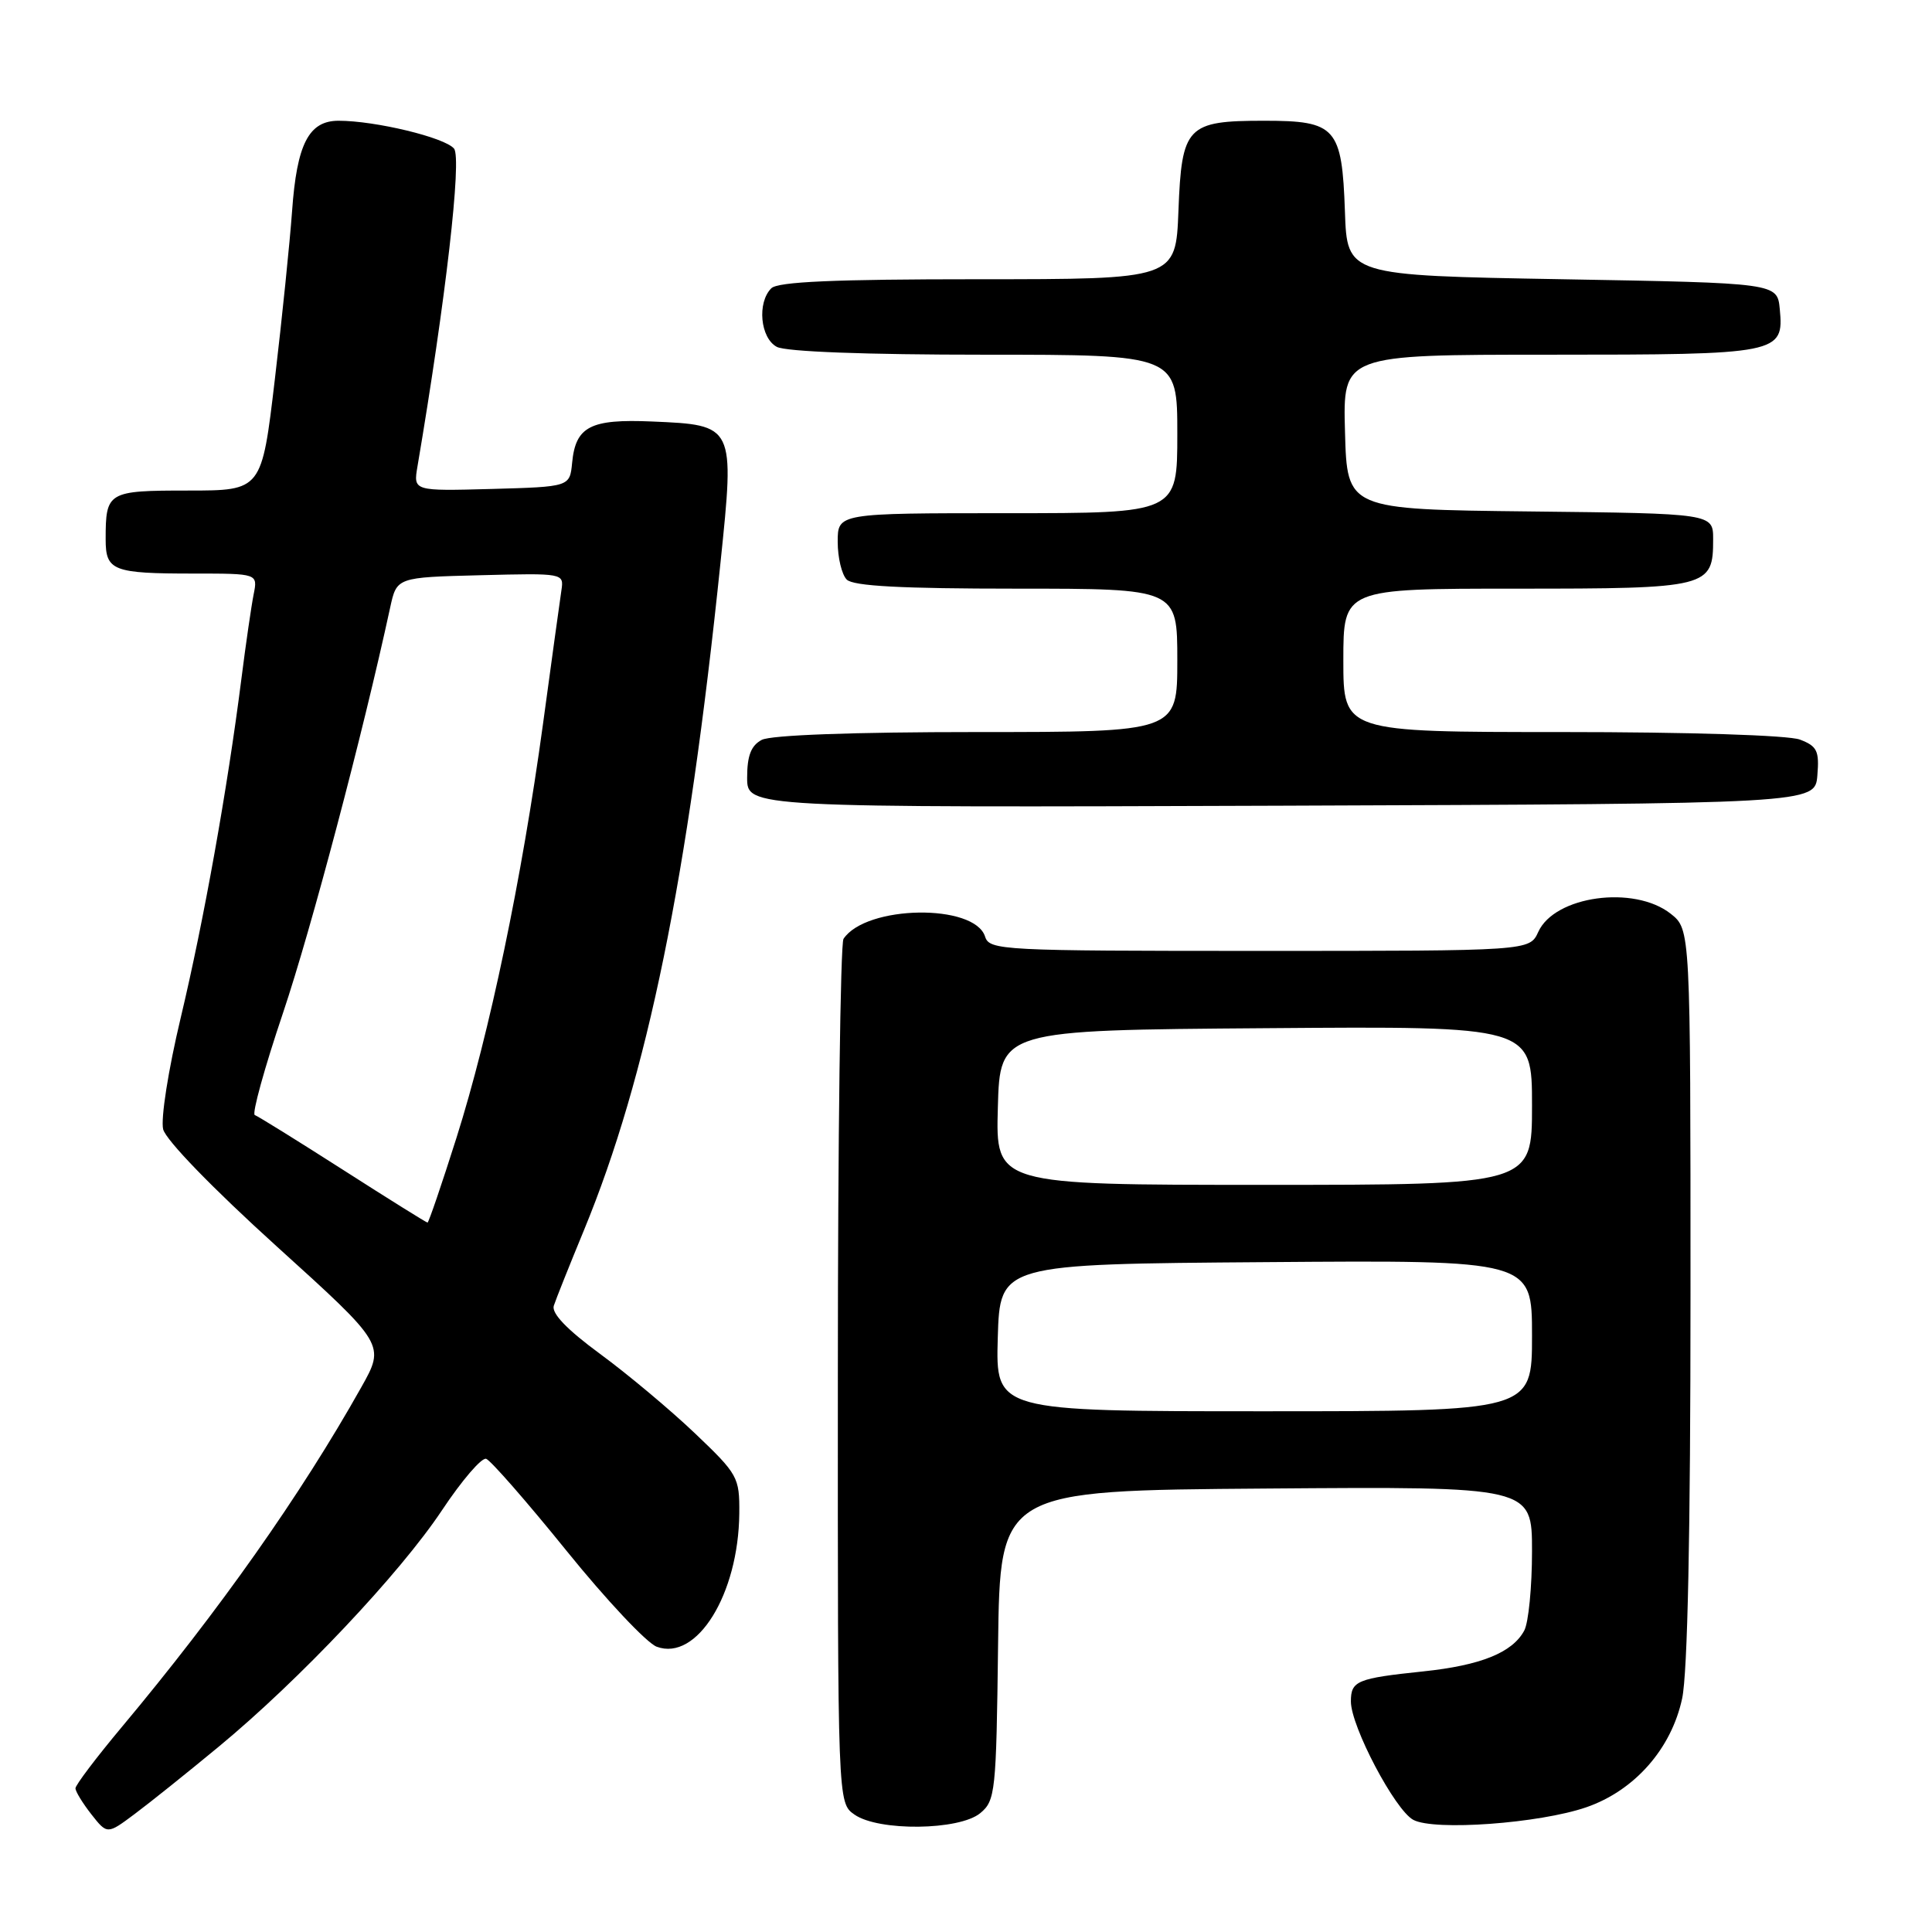 <?xml version="1.0" encoding="UTF-8" standalone="no"?>
<!DOCTYPE svg PUBLIC "-//W3C//DTD SVG 1.1//EN" "http://www.w3.org/Graphics/SVG/1.1/DTD/svg11.dtd" >
<svg xmlns="http://www.w3.org/2000/svg" xmlns:xlink="http://www.w3.org/1999/xlink" version="1.1" viewBox="0 0 256 256">
 <g >
 <path fill="currentColor"
d=" M 29.00 231.43 C 39.64 222.64 52.99 208.50 58.57 200.11 C 61.19 196.17 63.82 193.10 64.42 193.30 C 65.01 193.50 69.81 198.98 75.07 205.49 C 80.33 212.00 85.71 217.72 87.02 218.20 C 92.34 220.17 97.86 211.24 97.96 200.53 C 98.00 195.73 97.78 195.35 92.06 189.90 C 88.79 186.79 83.14 182.06 79.50 179.39 C 75.12 176.17 73.06 174.02 73.38 173.02 C 73.65 172.18 75.45 167.68 77.38 163.00 C 85.77 142.65 91.14 116.39 95.47 74.54 C 97.36 56.30 97.36 56.32 86.38 55.85 C 78.22 55.50 76.27 56.51 75.81 61.32 C 75.50 64.50 75.50 64.50 65.13 64.79 C 54.76 65.07 54.76 65.07 55.32 61.79 C 59.05 39.80 61.22 20.96 60.16 19.69 C 58.94 18.22 49.75 16.00 44.86 16.00 C 40.91 16.00 39.33 19.08 38.70 28.00 C 38.40 32.12 37.38 42.14 36.42 50.25 C 34.68 65.00 34.68 65.00 24.95 65.00 C 14.25 65.00 14.00 65.15 14.00 71.47 C 14.00 75.63 14.95 76.00 25.66 76.00 C 34.16 76.00 34.16 76.00 33.61 78.75 C 33.31 80.26 32.57 85.33 31.98 90.00 C 30.13 104.57 27.01 122.00 23.95 134.84 C 22.29 141.79 21.28 148.26 21.62 149.64 C 21.99 151.08 28.17 157.46 36.64 165.13 C 51.05 178.17 51.05 178.17 47.86 183.84 C 39.86 198.08 29.07 213.38 16.14 228.84 C 12.76 232.88 10.00 236.53 10.00 236.96 C 10.00 237.38 10.95 238.93 12.10 240.40 C 14.21 243.08 14.21 243.08 17.85 240.36 C 19.86 238.86 24.88 234.84 29.00 231.43 Z  M 129.89 240.25 C 131.89 238.59 132.01 237.48 132.25 218.00 C 132.50 197.50 132.50 197.50 167.75 197.24 C 203.00 196.97 203.00 196.97 203.00 205.55 C 203.00 210.27 202.54 215.00 201.97 216.06 C 200.40 218.98 196.22 220.67 188.58 221.47 C 179.80 222.39 179.00 222.72 179.00 225.45 C 179.00 228.76 184.84 239.84 187.27 241.14 C 190.05 242.63 204.00 241.61 210.20 239.47 C 216.59 237.26 221.46 231.73 222.89 225.07 C 223.62 221.69 224.00 203.14 224.00 171.52 C 224.00 123.15 224.00 123.15 221.37 121.07 C 216.52 117.26 206.00 118.70 203.83 123.48 C 202.68 126.00 202.68 126.00 166.91 126.00 C 132.69 126.00 131.11 125.92 130.53 124.11 C 129.13 119.70 114.76 119.92 111.77 124.40 C 111.36 125.00 111.02 151.01 111.02 182.19 C 111.00 238.89 111.00 238.89 113.22 240.44 C 116.41 242.68 127.11 242.55 129.89 240.25 Z  M 240.81 102.75 C 241.08 99.49 240.78 98.87 238.50 98.00 C 236.97 97.42 223.77 97.00 206.93 97.00 C 178.00 97.00 178.00 97.00 178.00 87.50 C 178.00 78.00 178.00 78.00 200.93 78.00 C 226.45 78.00 227.00 77.86 227.00 71.45 C 227.00 68.04 227.00 68.04 202.75 67.77 C 178.50 67.50 178.50 67.50 178.22 57.25 C 177.93 47.00 177.93 47.00 205.27 47.00 C 235.80 47.00 236.39 46.88 235.83 40.96 C 235.50 37.50 235.50 37.50 207.00 37.00 C 178.50 36.50 178.50 36.50 178.21 28.03 C 177.82 16.89 177.03 16.00 167.54 16.00 C 157.26 16.00 156.58 16.71 156.15 27.92 C 155.80 37.00 155.80 37.00 129.60 37.00 C 110.56 37.00 103.07 37.33 102.20 38.20 C 100.30 40.10 100.74 44.79 102.93 45.96 C 104.12 46.60 114.72 47.00 130.43 47.00 C 156.00 47.00 156.00 47.00 156.00 57.50 C 156.00 68.00 156.00 68.00 133.50 68.00 C 111.00 68.00 111.00 68.00 111.00 71.80 C 111.00 73.89 111.54 76.14 112.20 76.80 C 113.06 77.66 119.47 78.00 134.70 78.00 C 156.00 78.00 156.00 78.00 156.00 87.50 C 156.00 97.00 156.00 97.00 129.43 97.00 C 113.03 97.00 102.13 97.40 100.93 98.04 C 99.52 98.79 99.00 100.14 99.00 103.04 C 99.00 107.01 99.00 107.01 169.75 106.76 C 240.50 106.50 240.50 106.50 240.81 102.75 Z  M 45.44 155.00 C 39.42 151.15 34.17 147.89 33.76 147.75 C 33.36 147.61 35.04 141.51 37.51 134.19 C 41.24 123.10 48.06 97.31 51.70 80.50 C 52.57 76.50 52.57 76.50 63.65 76.22 C 74.69 75.94 74.73 75.95 74.39 78.22 C 74.20 79.47 73.10 87.47 71.94 96.00 C 69.14 116.49 64.87 136.91 60.49 150.75 C 58.53 156.94 56.80 162.00 56.65 162.00 C 56.50 162.00 51.45 158.85 45.44 155.00 Z  M 132.21 177.25 C 132.50 167.50 132.50 167.50 167.75 167.24 C 203.00 166.97 203.00 166.97 203.00 176.99 C 203.00 187.00 203.00 187.00 167.46 187.00 C 131.93 187.00 131.93 187.00 132.21 177.25 Z  M 132.22 146.75 C 132.50 136.50 132.50 136.50 167.75 136.24 C 203.00 135.97 203.00 135.97 203.00 146.49 C 203.00 157.00 203.00 157.00 167.47 157.00 C 131.93 157.00 131.93 157.00 132.22 146.75 Z "/>
</g>
</svg>